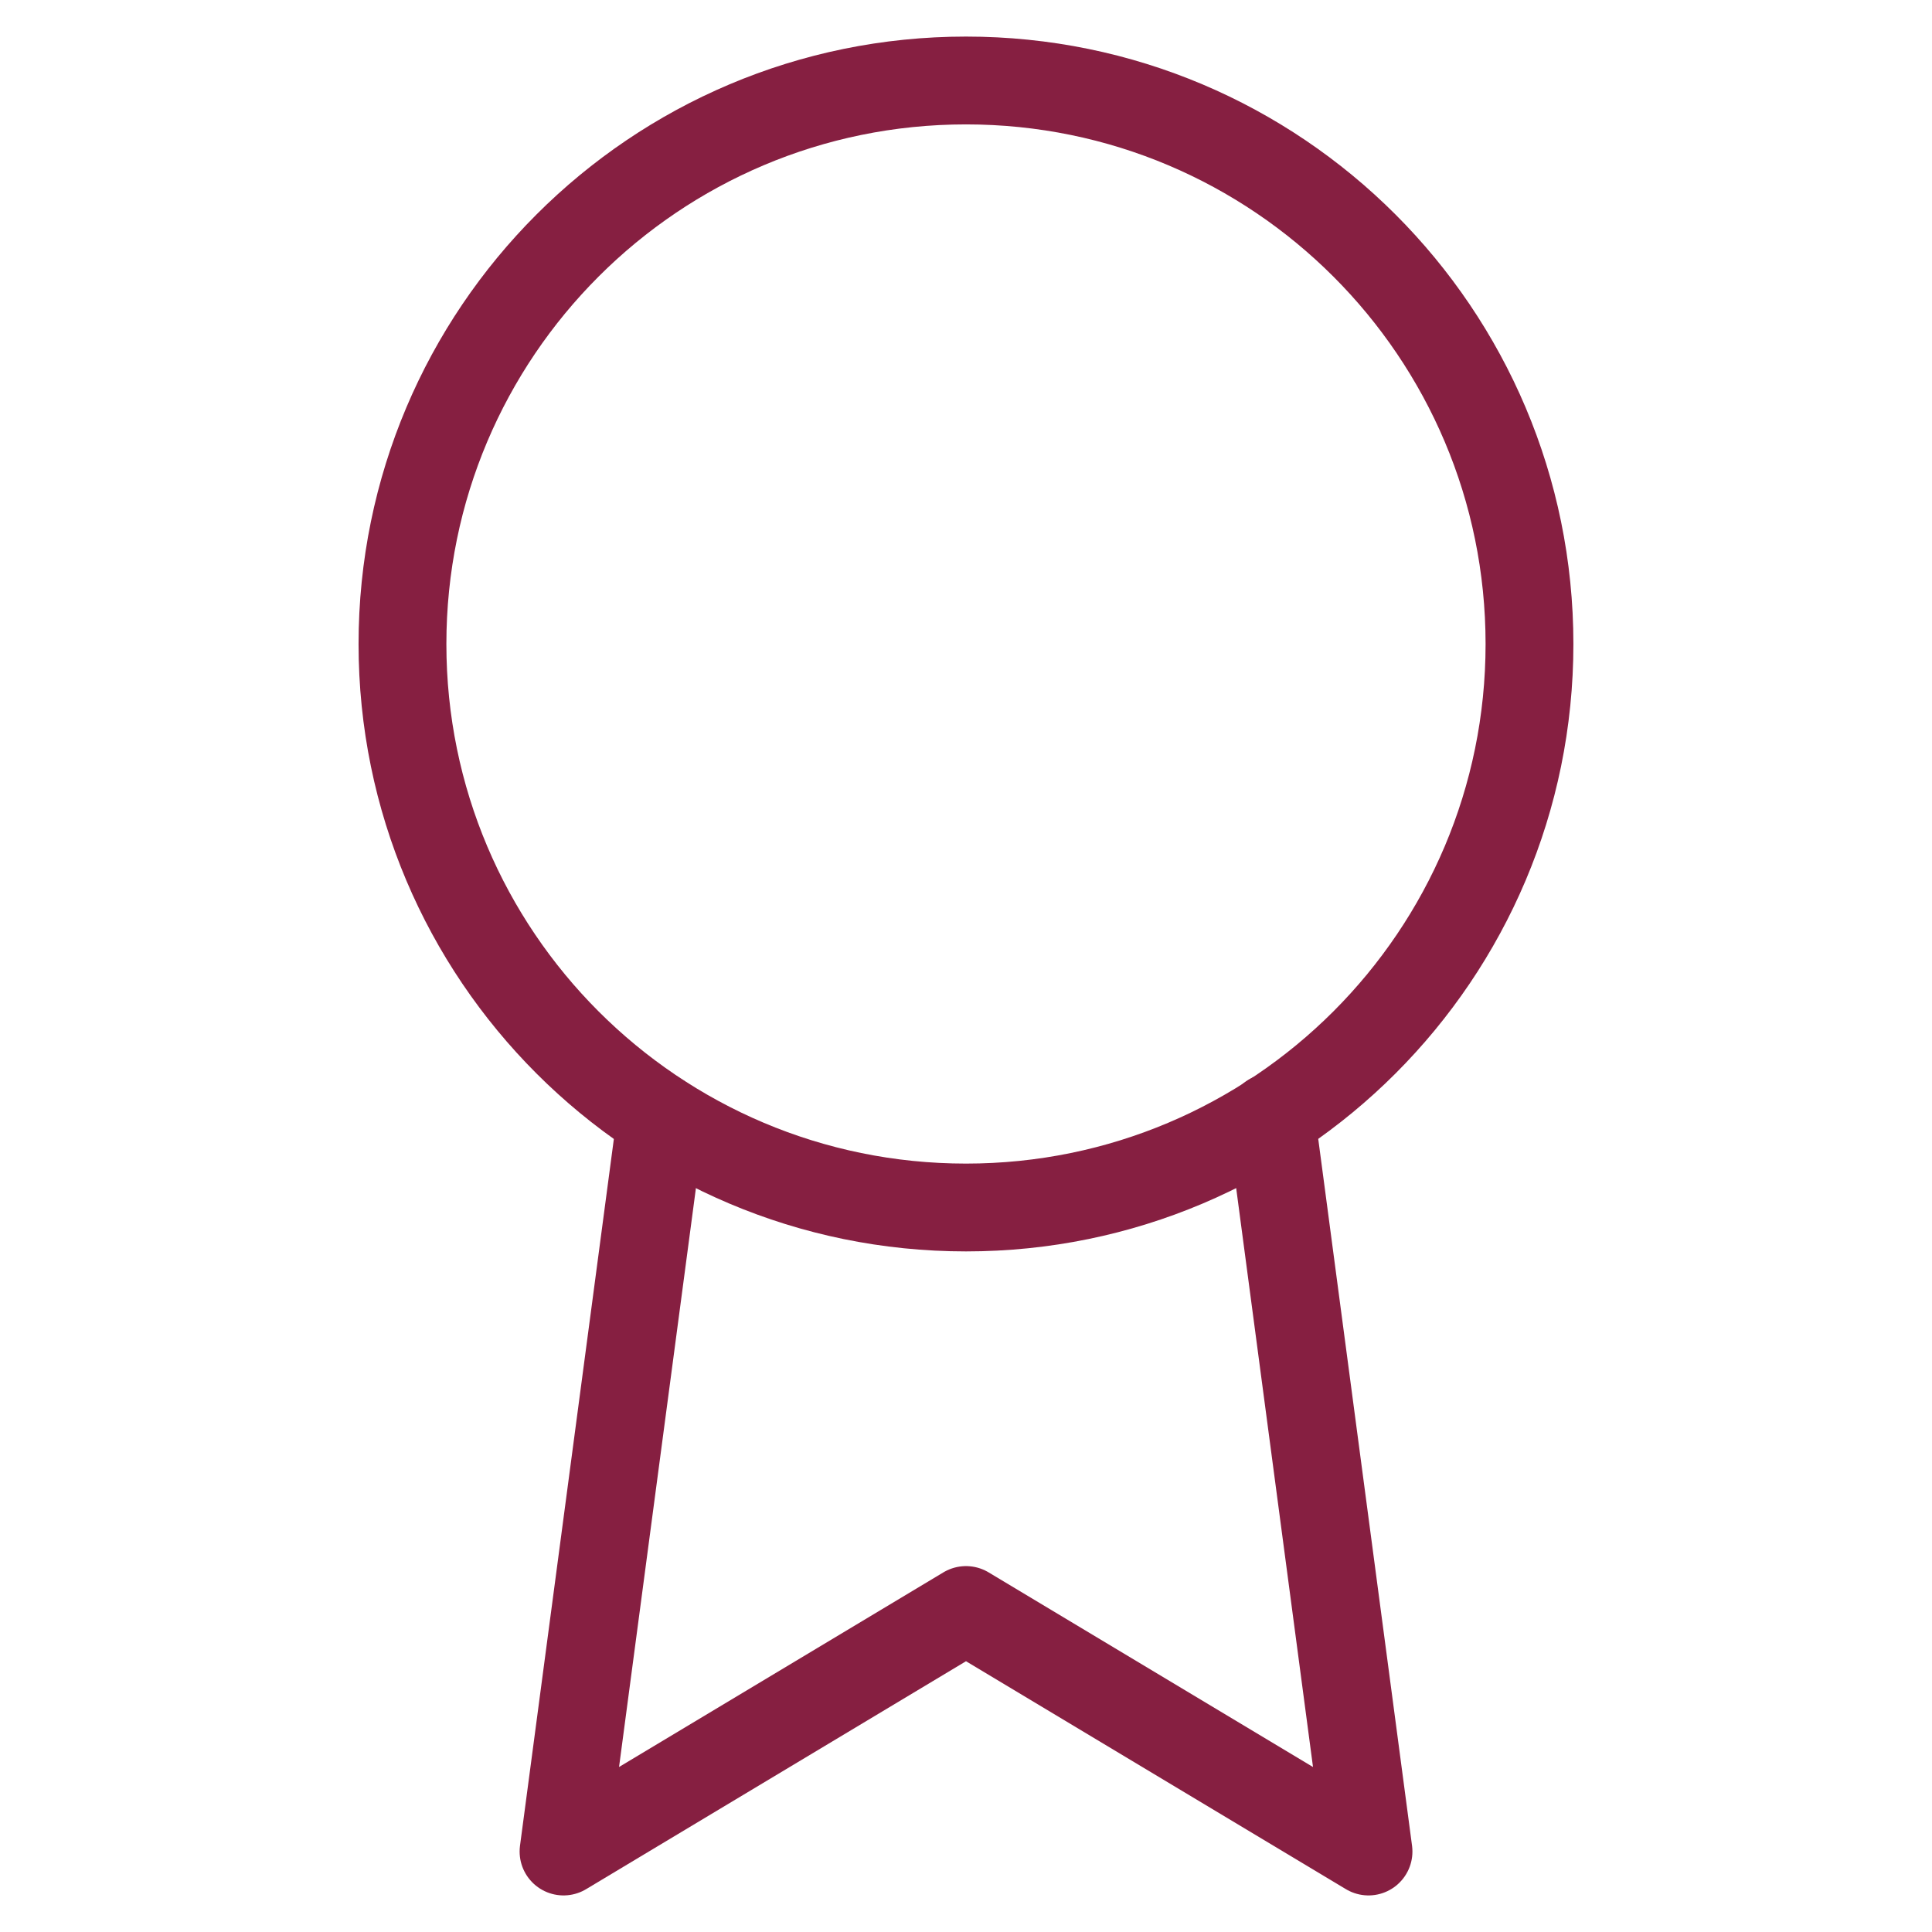 <svg width="44" height="44" viewBox="0 0 44 44" fill="none" xmlns="http://www.w3.org/2000/svg">
<path d="M22 27.5C29.087 27.5 34.833 21.754 34.833 14.667C34.833 7.579 29.087 1.833 22 1.833C14.912 1.833 9.166 7.579 9.166 14.667C9.166 21.754 14.912 27.5 22 27.5Z" stroke="#861F41" stroke-width="2" stroke-linecap="round" stroke-linejoin="round"/>
<path d="M15.052 25.465L12.834 42.167L22 36.667L31.167 42.167L28.948 25.447" stroke="#861F41" stroke-width="2" stroke-linecap="round" stroke-linejoin="round"/>
</svg>
